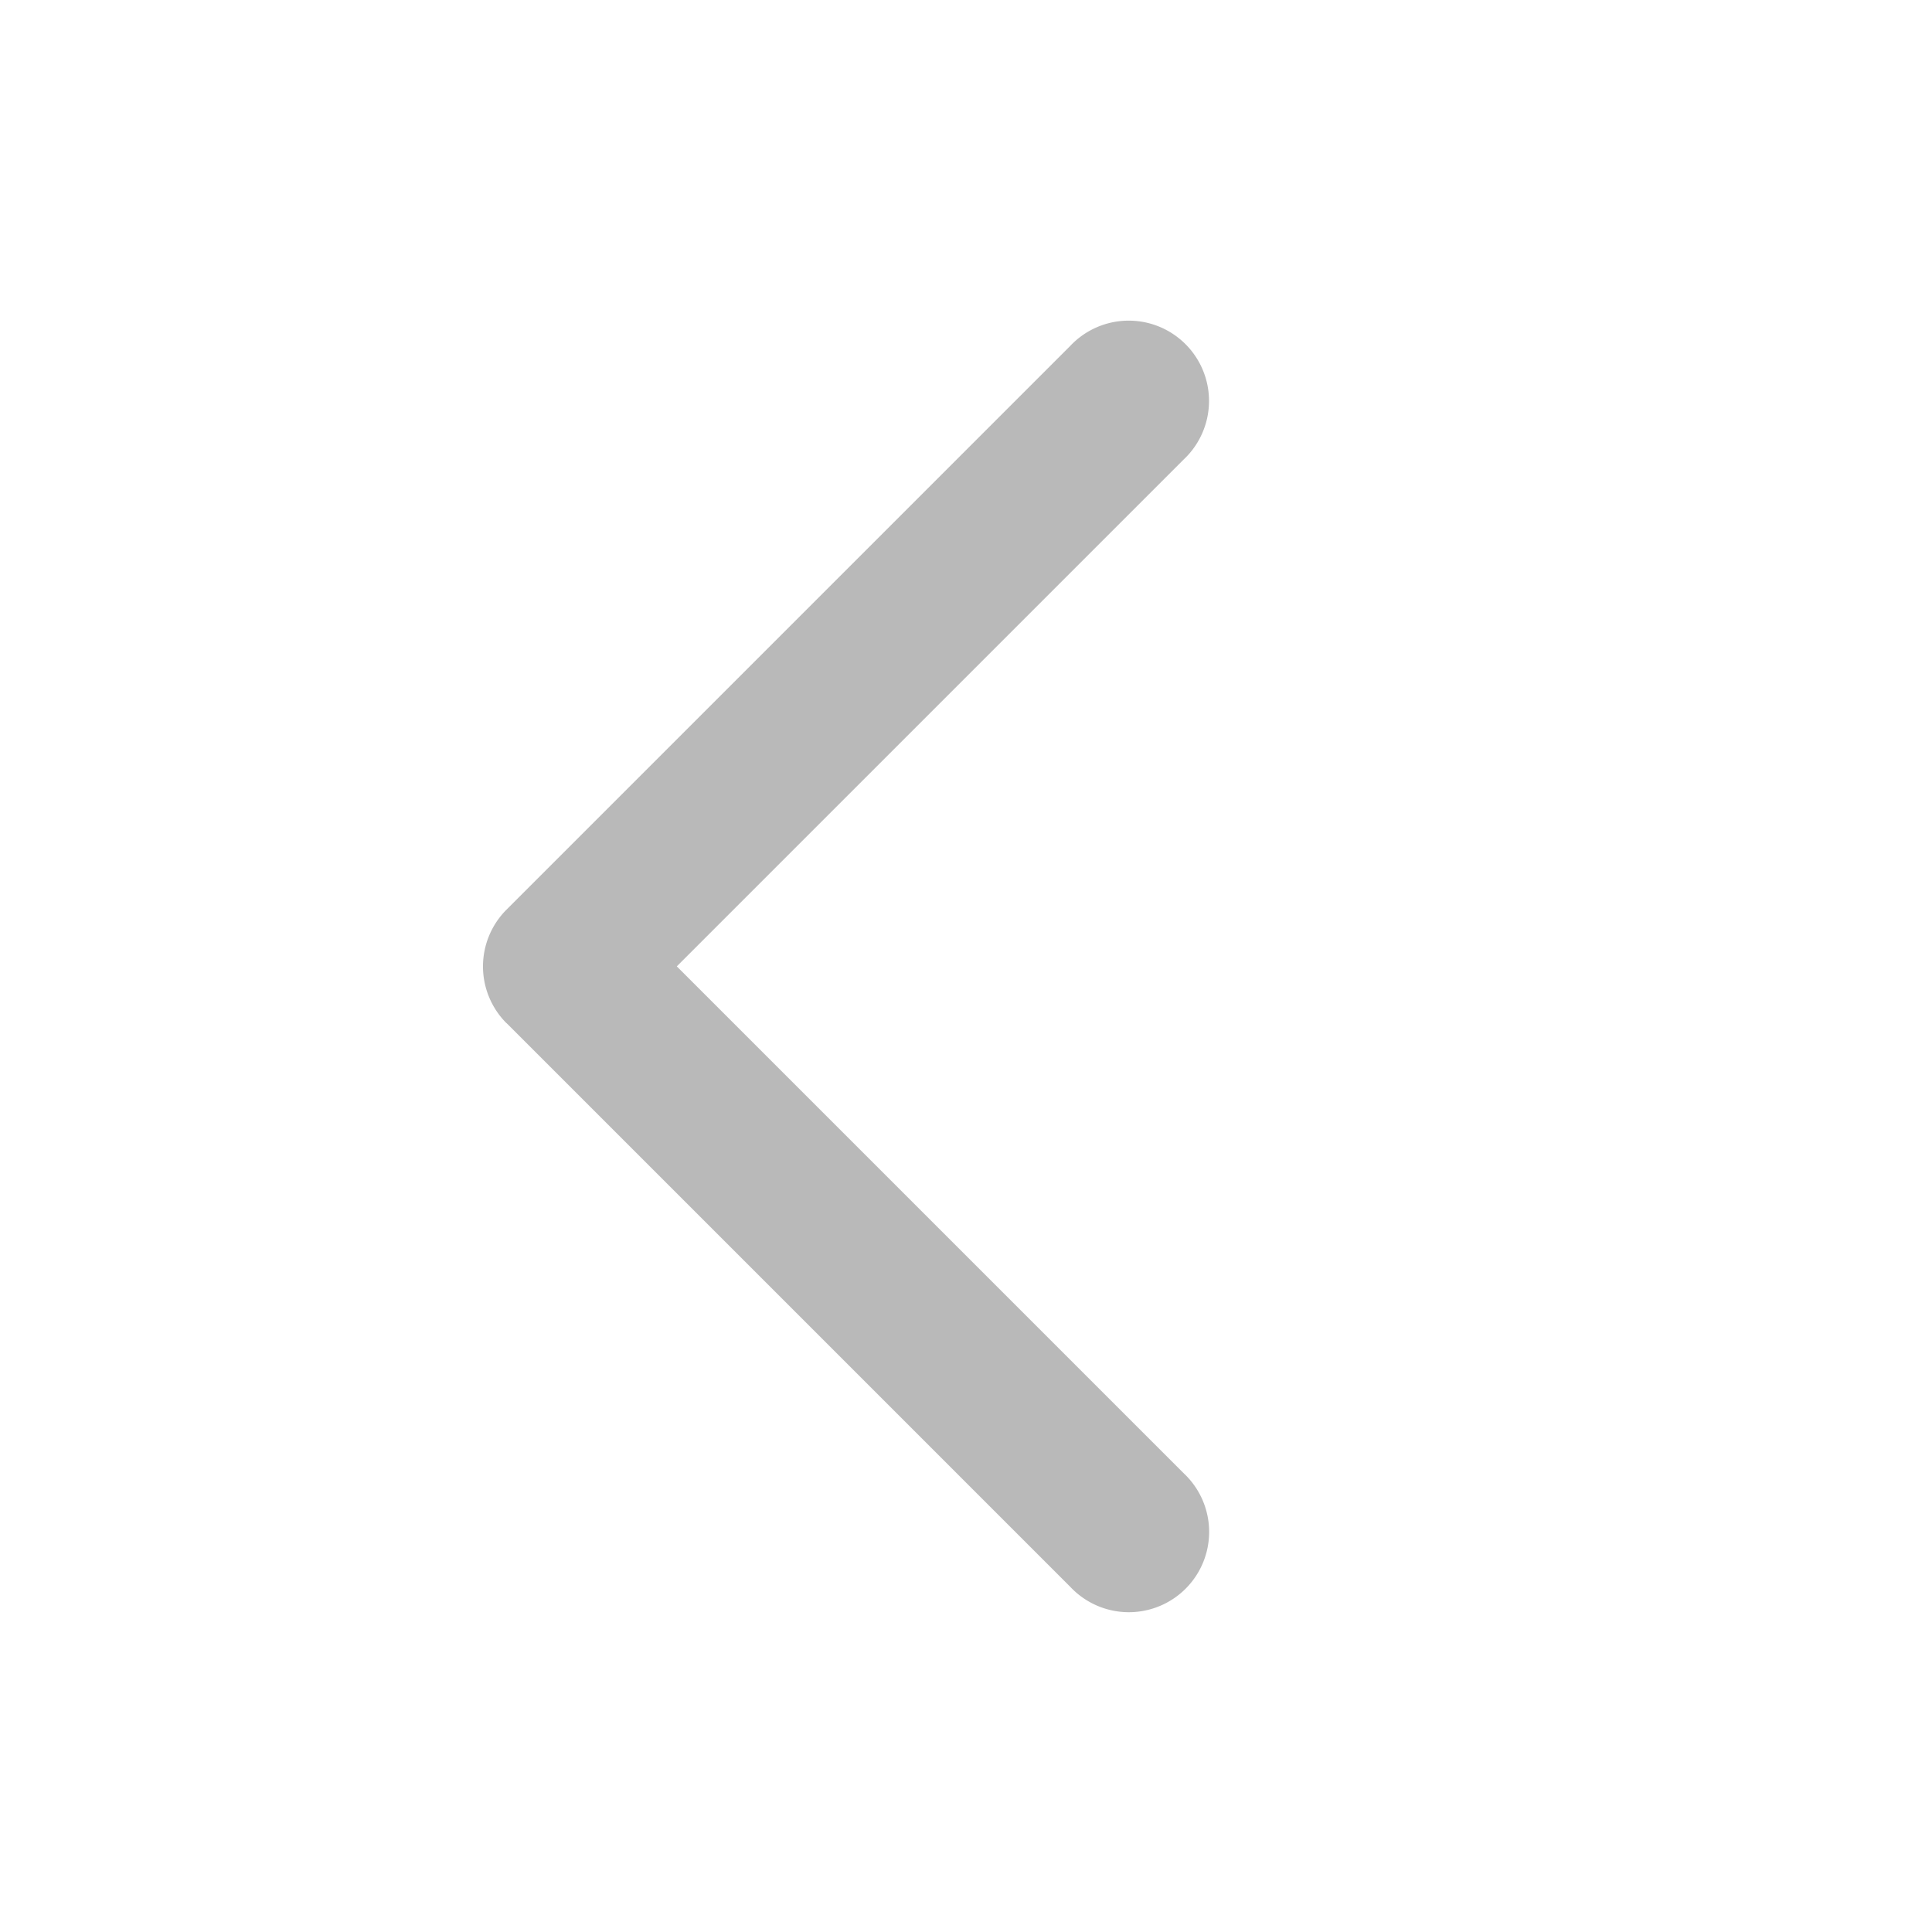 <svg width="16" height="16" viewBox="0 0 16 16" fill="none" xmlns="http://www.w3.org/2000/svg"><path fill-rule="evenodd" clip-rule="evenodd" d="M9.803 3.805a.665.665 0 10-.94-.94L4.195 7.533a.665.665 0 00-.003.938l.004.003 4.668 4.668a.665.665 0 10.94-.94L5.605 8.003l4.198-4.198z" fill="#b9b9b9"/></svg>